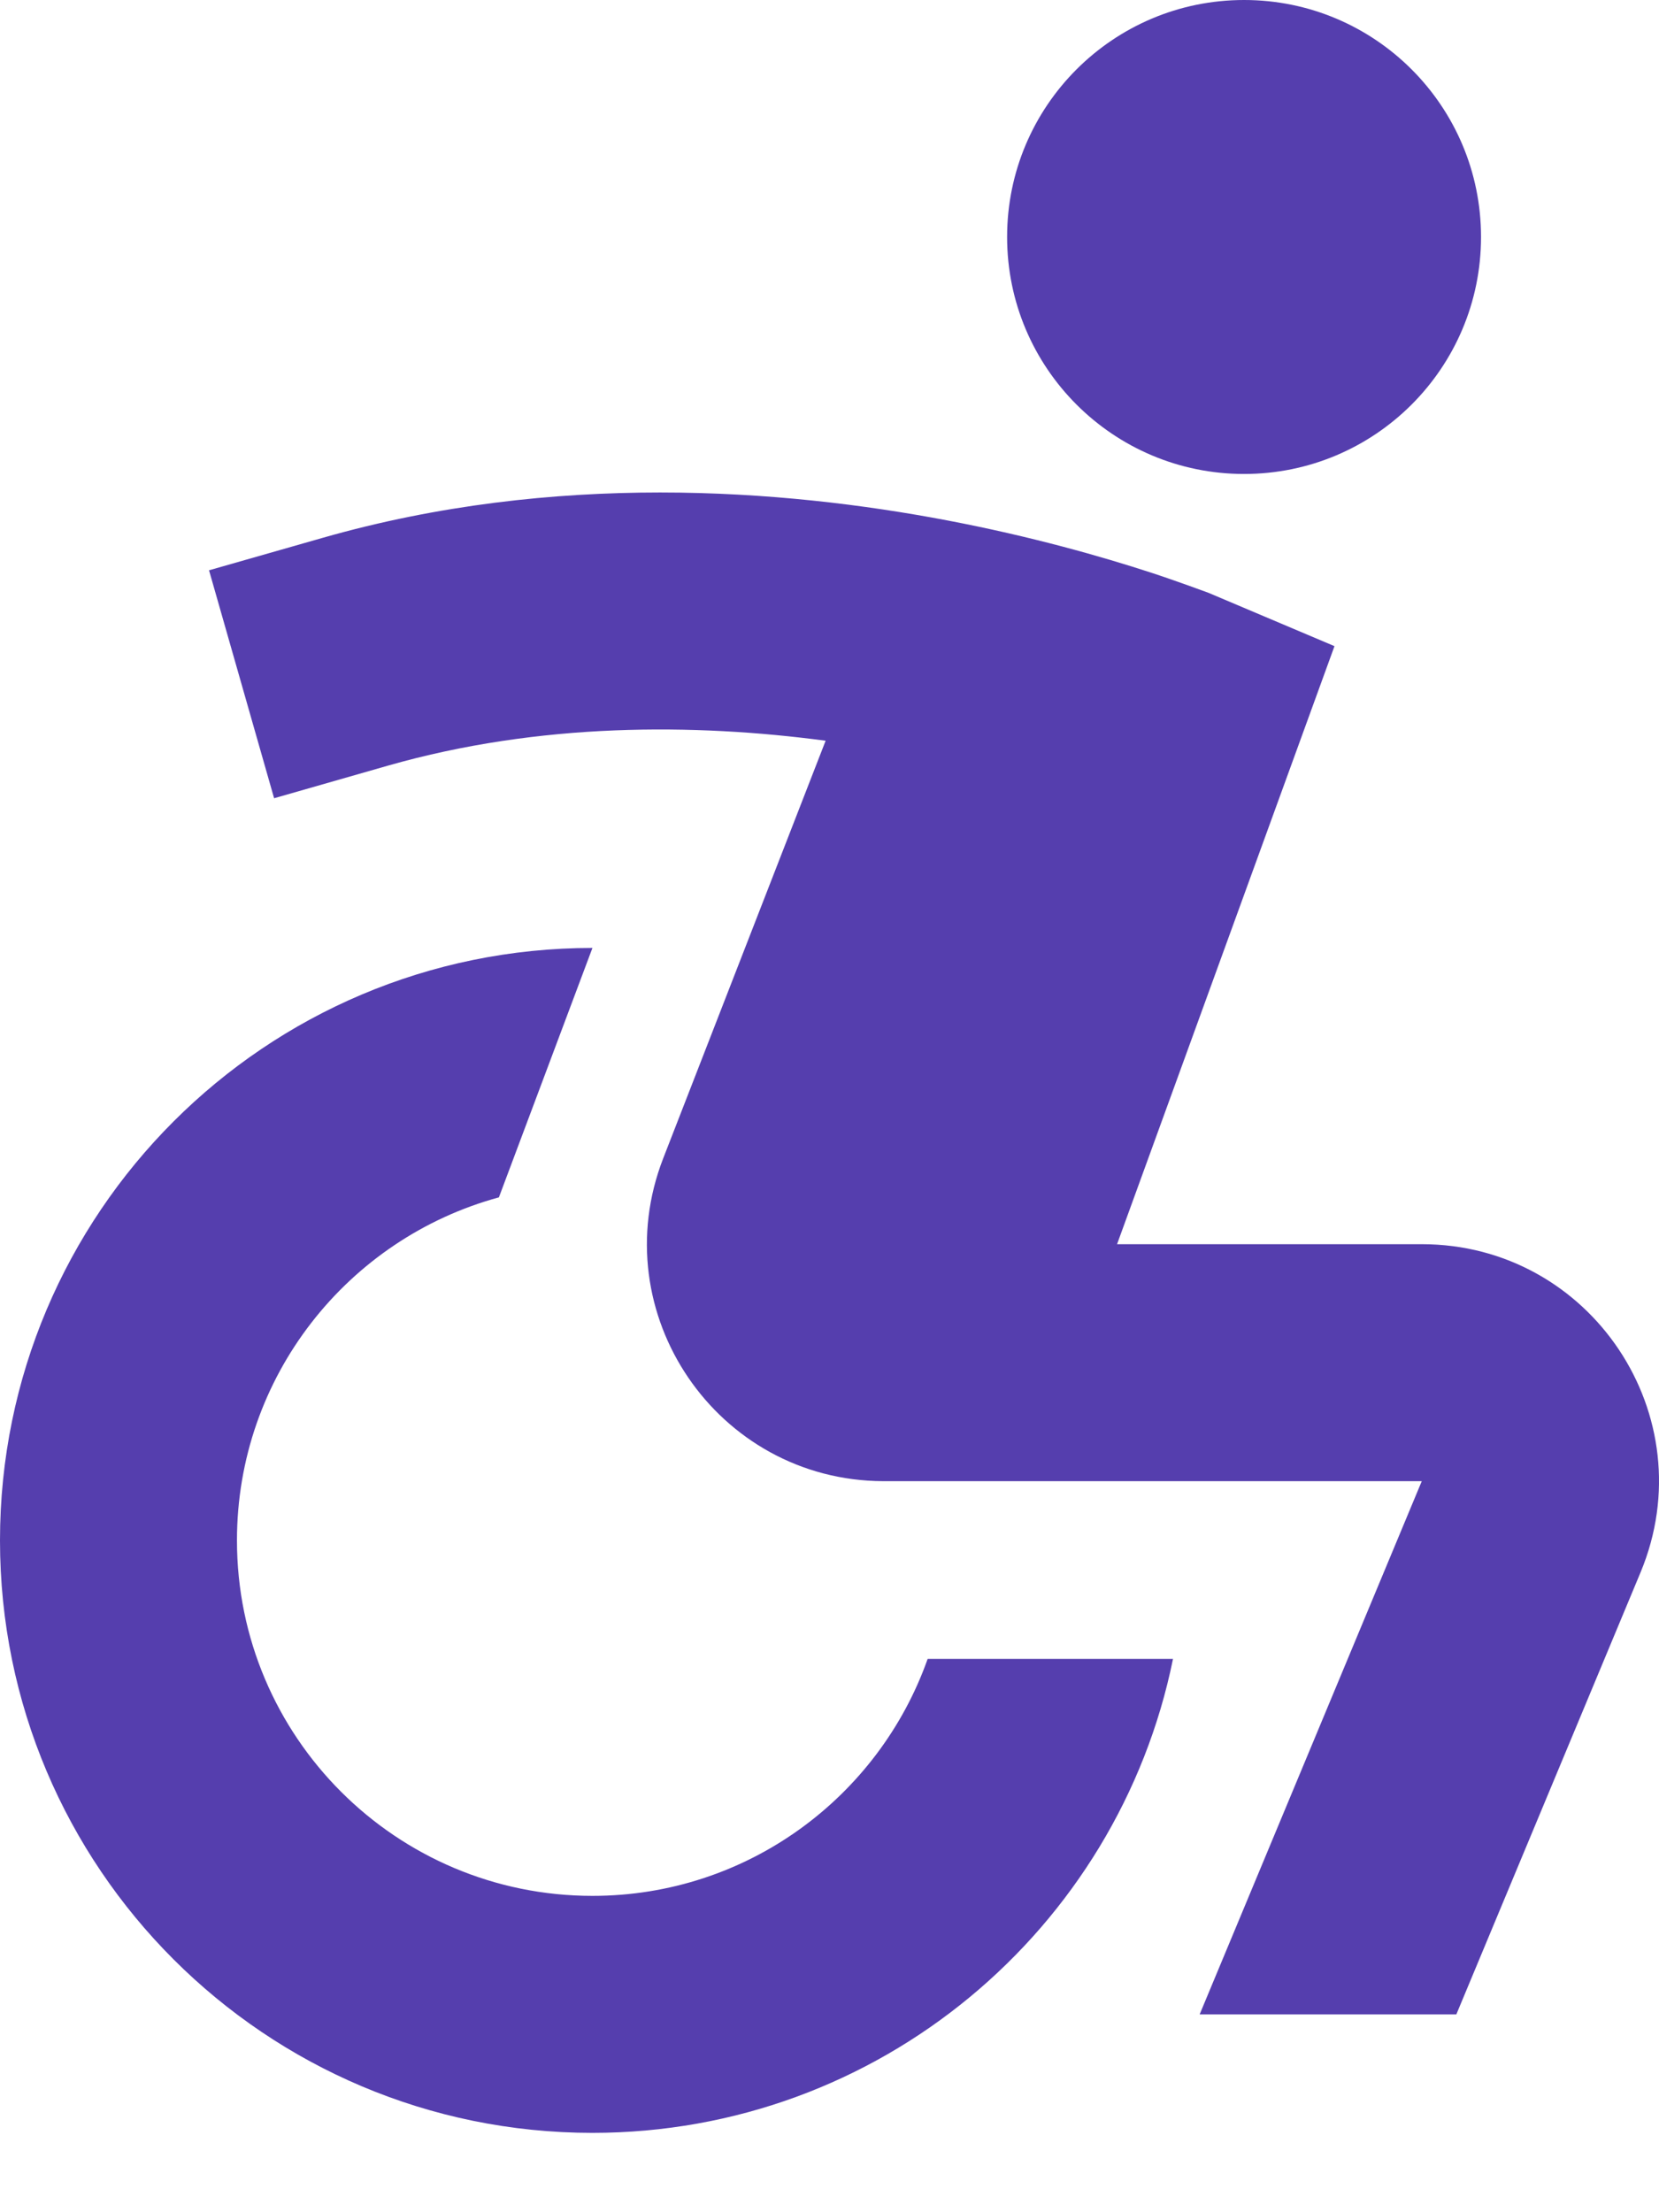 <svg width="18" height="24" viewBox="0 0 18 24" fill="none" xmlns="http://www.w3.org/2000/svg">
<path fill-rule="evenodd" clip-rule="evenodd" d="M16.069 2.571C16.069 3.991 14.918 5.142 13.498 5.142C12.078 5.142 10.927 3.991 10.927 2.571C10.927 1.151 12.078 0 13.498 0C14.918 0 16.069 1.151 16.069 2.571ZM9.581 16.069H14.141L15.426 16.069L13.016 21.854H15.801L17.8 17.058C18.505 15.364 17.261 13.498 15.426 13.498L12.12 13.498L14.479 7.01L13.111 6.431C13.111 6.431 12.749 6.297 12.481 6.21C11.947 6.036 11.191 5.82 10.284 5.647C8.485 5.304 6.015 5.117 3.504 5.834L2.268 6.187L2.974 8.66L4.21 8.306C5.858 7.836 7.535 7.847 8.958 8.036L7.196 12.566C6.542 14.248 7.779 16.061 9.581 16.069ZM12.727 17.997C12.131 20.931 9.537 23.139 6.428 23.139C2.878 23.139 0 20.262 0 16.712C0 13.162 2.878 10.284 6.428 10.284L5.413 12.99C3.775 13.436 2.571 14.933 2.571 16.712C2.571 18.842 4.298 20.568 6.428 20.568C8.107 20.568 9.535 19.495 10.065 17.997H12.727Z" fill="#553EAE"/>
</svg>
